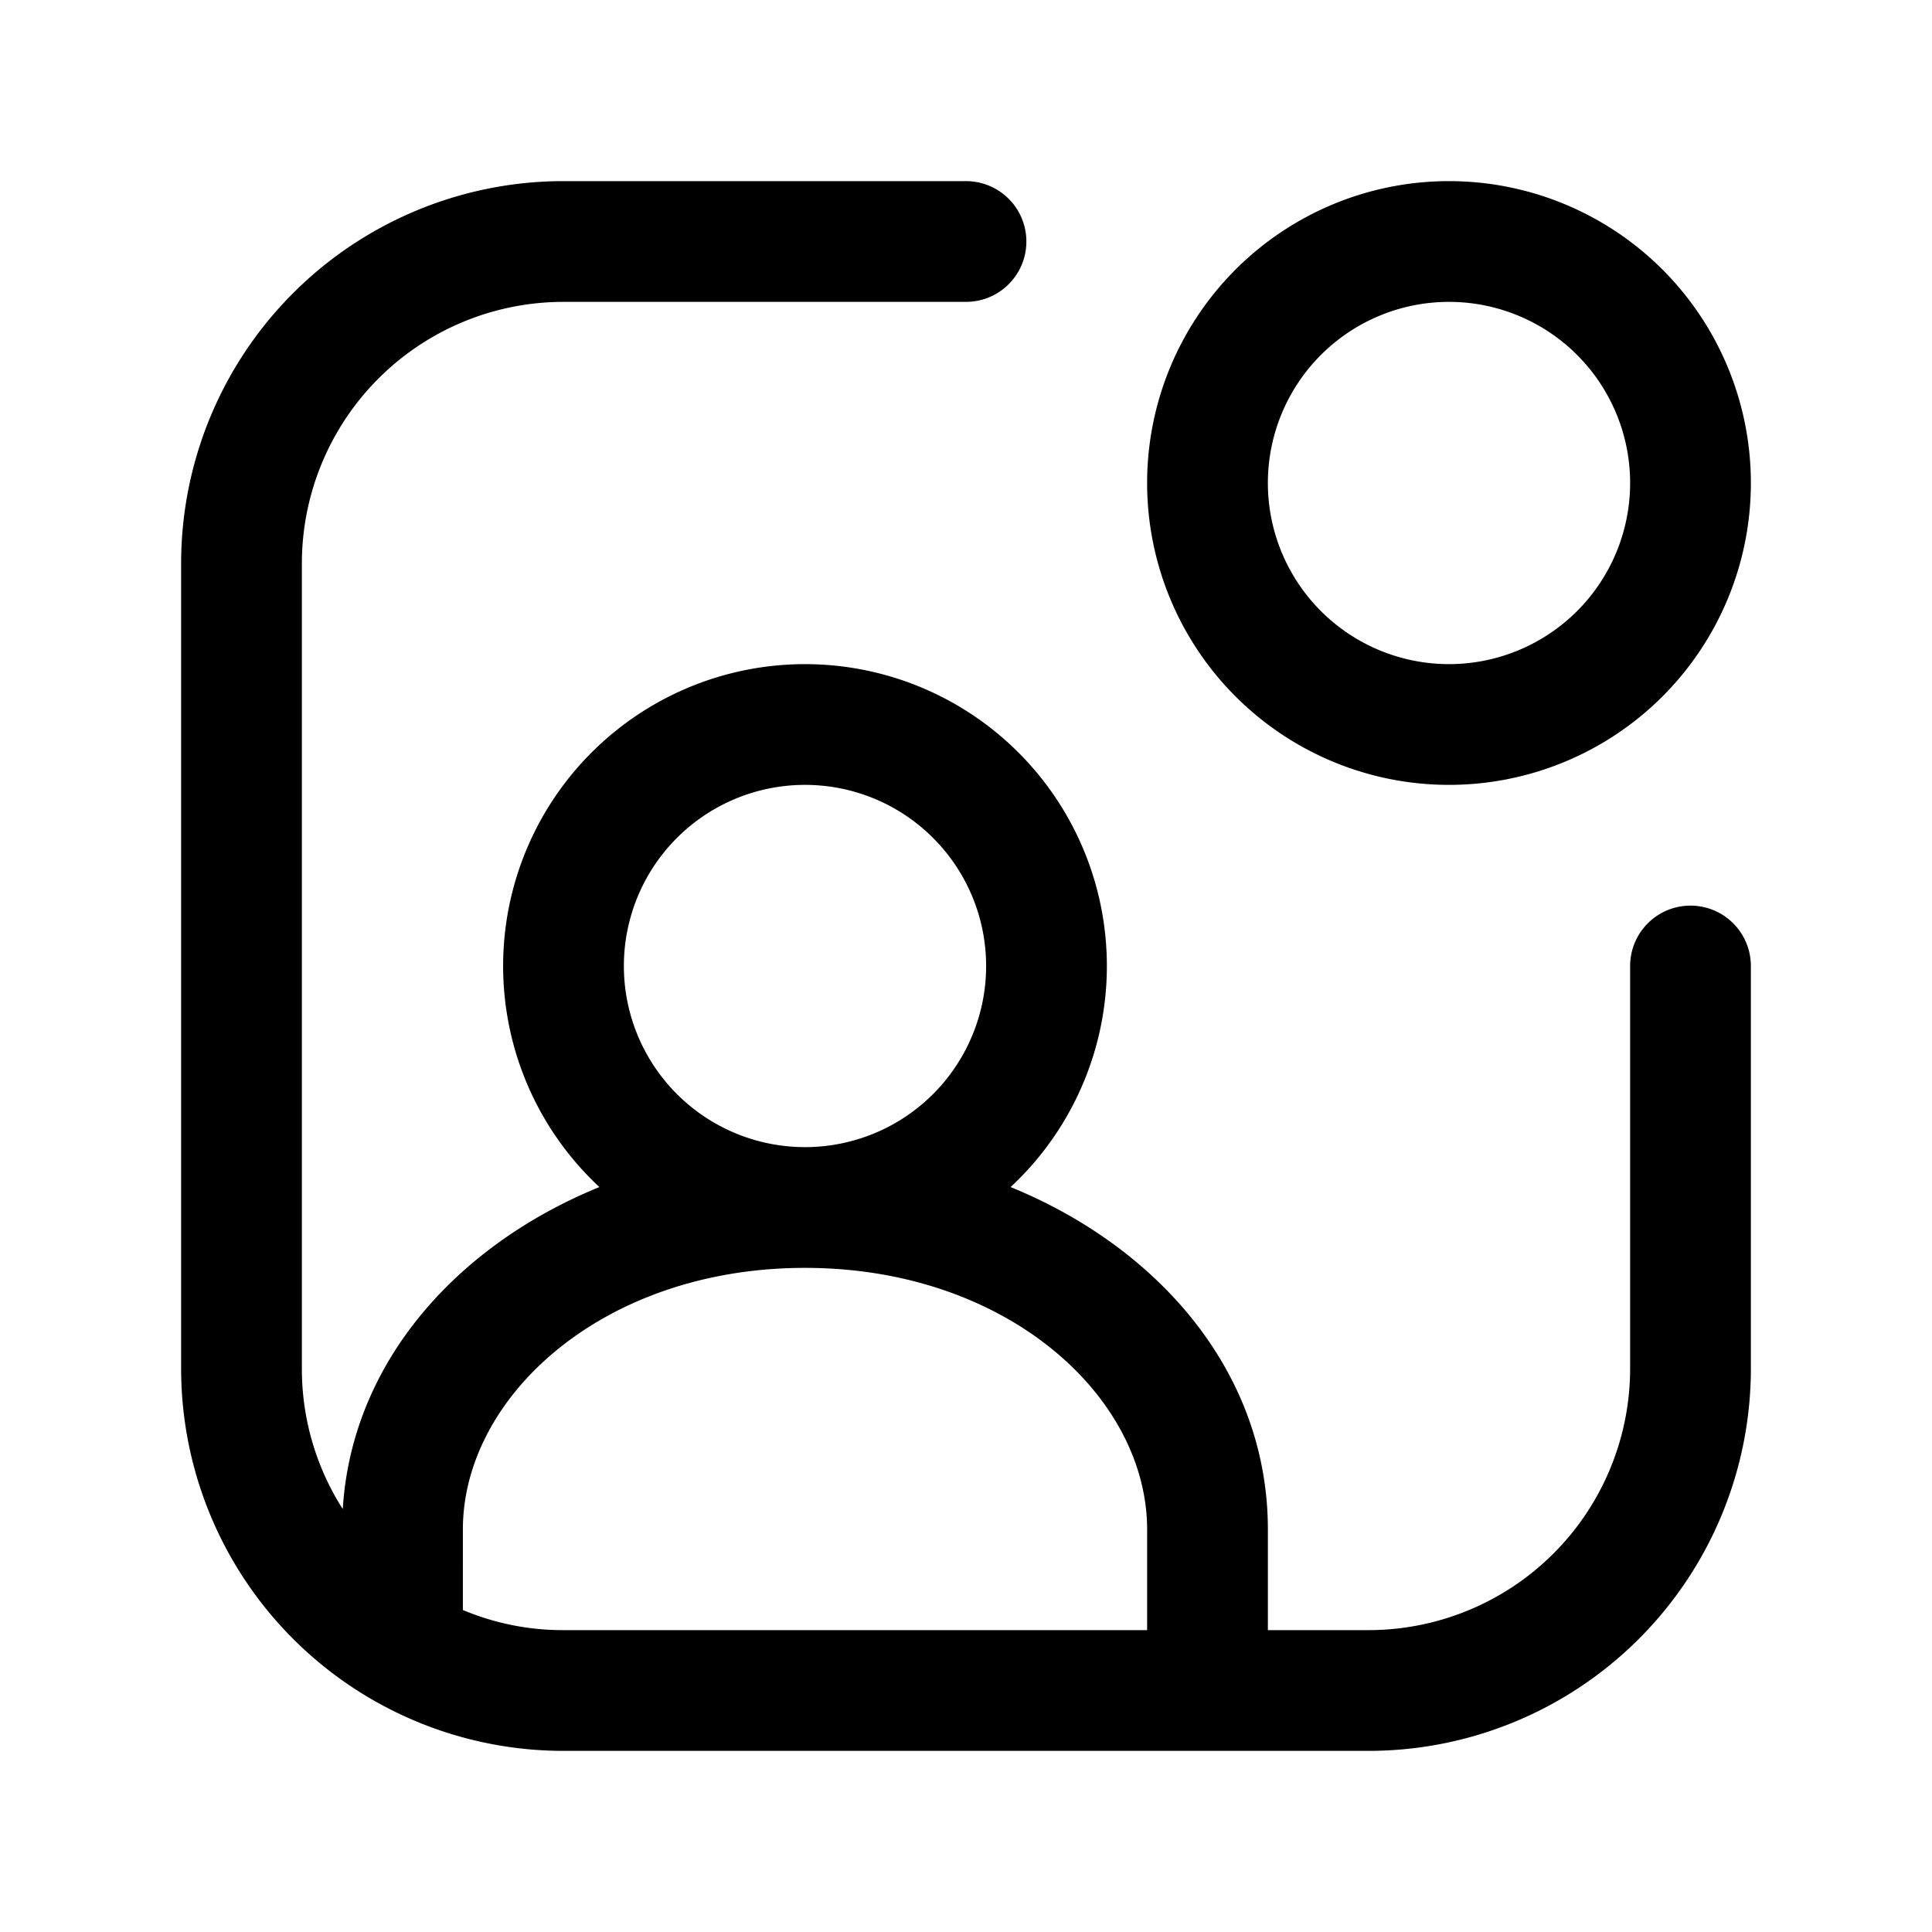 <svg xmlns="http://www.w3.org/2000/svg" viewBox="0 0 24 24"><path fill-rule="evenodd" d="M3.75 7A3.25 3.25 0 0 1 7 3.75h5a.75.75 0 0 0 0-1.5H7A4.75 4.75 0 0 0 2.25 7v10A4.75 4.75 0 0 0 7 21.75h10A4.75 4.75 0 0 0 21.75 17v-5a.75.75 0 0 0-1.5 0v5A3.25 3.25 0 0 1 17 20.25h-1.25V19c0-1.945-1.35-3.5-3.196-4.254a3.75 3.75 0 1 0-5.108 0c-1.765.72-3.076 2.173-3.188 4A3.23 3.23 0 0 1 3.75 17zm8.5 5a2.25 2.25 0 1 1-4.5 0 2.25 2.25 0 0 1 4.5 0m-6.5 7c0-1.647 1.738-3.25 4.25-3.25s4.25 1.603 4.25 3.25v1.25H7A3.2 3.2 0 0 1 5.75 20z" clip-rule="evenodd"/><path fill-rule="evenodd" d="M18 2.25a3.75 3.75 0 1 0 0 7.5 3.75 3.75 0 0 0 0-7.5M15.75 6a2.25 2.25 0 1 1 4.5 0 2.25 2.25 0 0 1-4.5 0" clip-rule="evenodd"/></svg>
